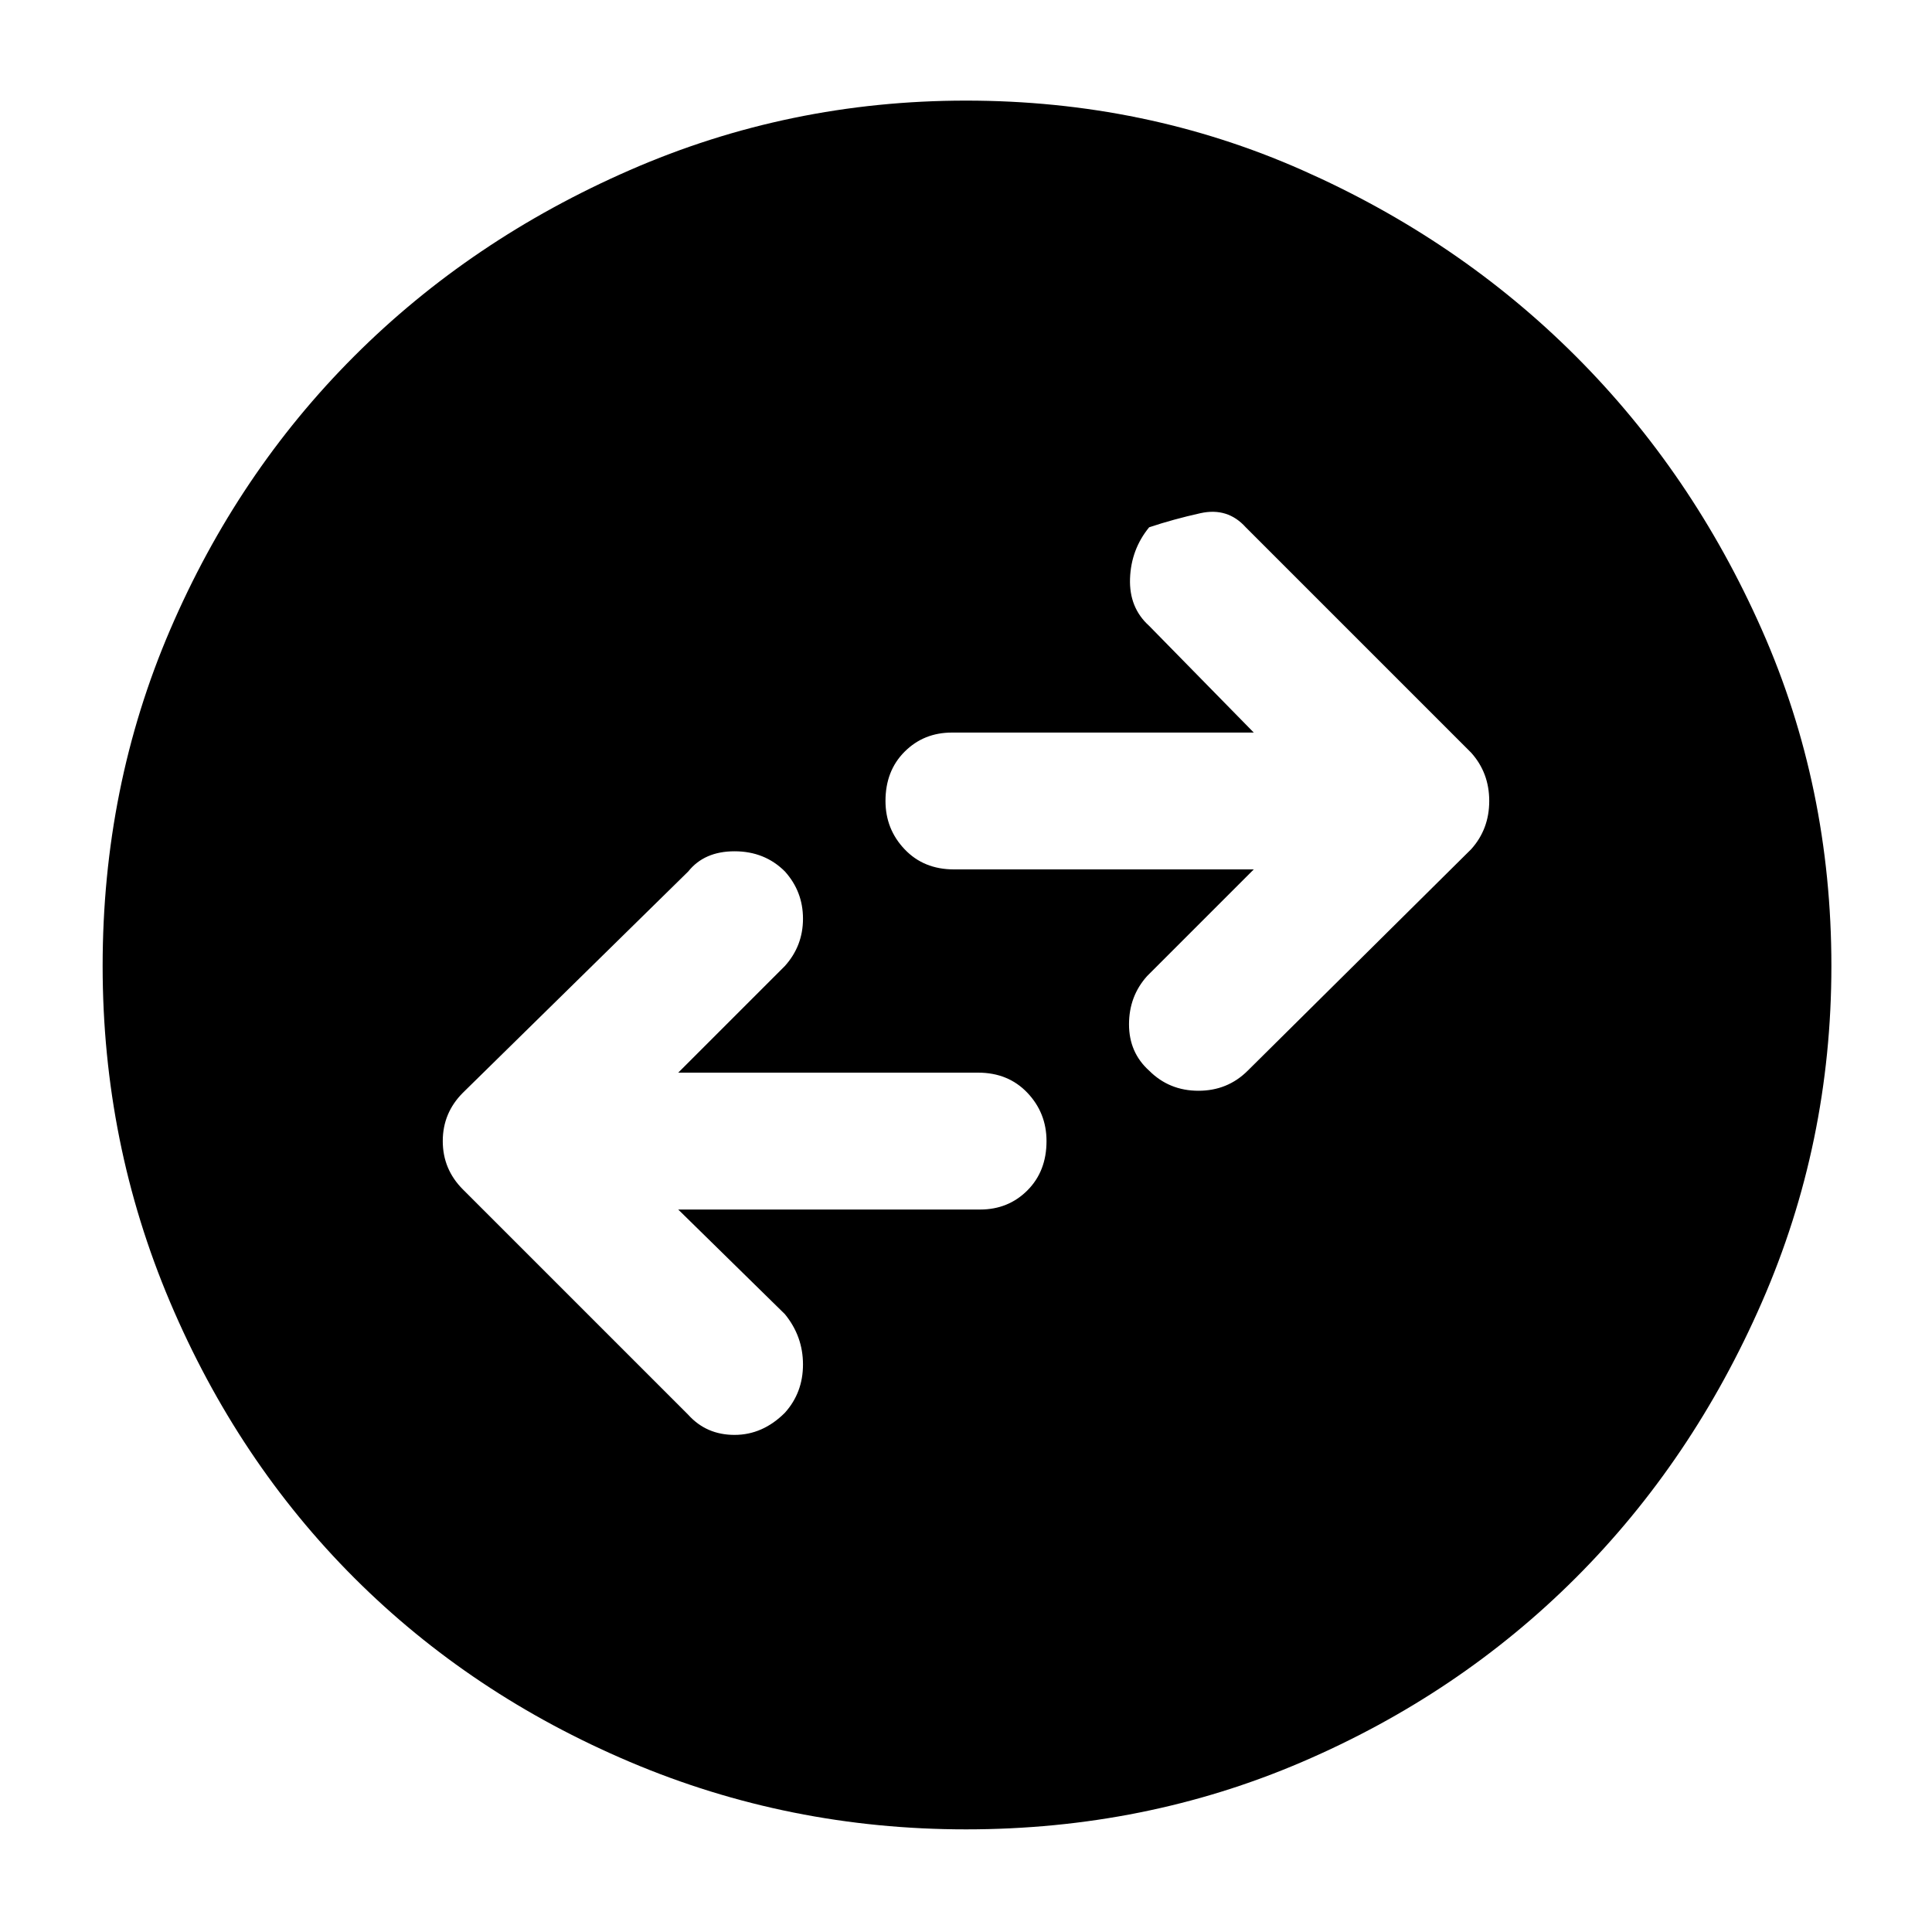 <svg xmlns="http://www.w3.org/2000/svg" height="40" width="40"><path d="M25.833 22.167 30.458 17.583Q30.833 17.167 30.833 16.583Q30.833 16 30.458 15.583L25.792 10.917Q25.417 10.5 24.854 10.625Q24.292 10.75 23.792 10.917Q23.417 11.375 23.396 11.979Q23.375 12.583 23.792 12.958L25.958 15.167H19.708Q19.125 15.167 18.729 15.563Q18.333 15.958 18.333 16.583Q18.333 17.167 18.729 17.583Q19.125 18 19.75 18H25.958L23.75 20.208Q23.375 20.625 23.375 21.208Q23.375 21.792 23.792 22.167Q24.208 22.583 24.812 22.583Q25.417 22.583 25.833 22.167ZM14.25 29.292Q14.625 29.708 15.208 29.708Q15.792 29.708 16.25 29.25Q16.625 28.833 16.625 28.25Q16.625 27.667 16.25 27.208L14.042 25.042H20.292Q20.875 25.042 21.271 24.646Q21.667 24.25 21.667 23.625Q21.667 23.042 21.271 22.625Q20.875 22.208 20.25 22.208H14.042L16.25 20Q16.625 19.583 16.625 19.021Q16.625 18.458 16.25 18.042Q15.833 17.625 15.208 17.625Q14.583 17.625 14.25 18.042L9.583 22.625Q9.167 23.042 9.167 23.625Q9.167 24.208 9.583 24.625ZM20 37.875Q16.333 37.875 13.042 36.479Q9.75 35.083 7.333 32.667Q4.917 30.25 3.521 26.958Q2.125 23.667 2.125 20Q2.125 16.292 3.521 13.042Q4.917 9.792 7.333 7.375Q9.75 4.958 13.042 3.521Q16.333 2.083 20 2.083Q23.708 2.083 26.958 3.521Q30.208 4.958 32.625 7.375Q35.042 9.792 36.479 13.042Q37.917 16.292 37.917 20Q37.917 23.667 36.479 26.958Q35.042 30.25 32.625 32.667Q30.208 35.083 26.958 36.479Q23.708 37.875 20 37.875Z"/></svg>